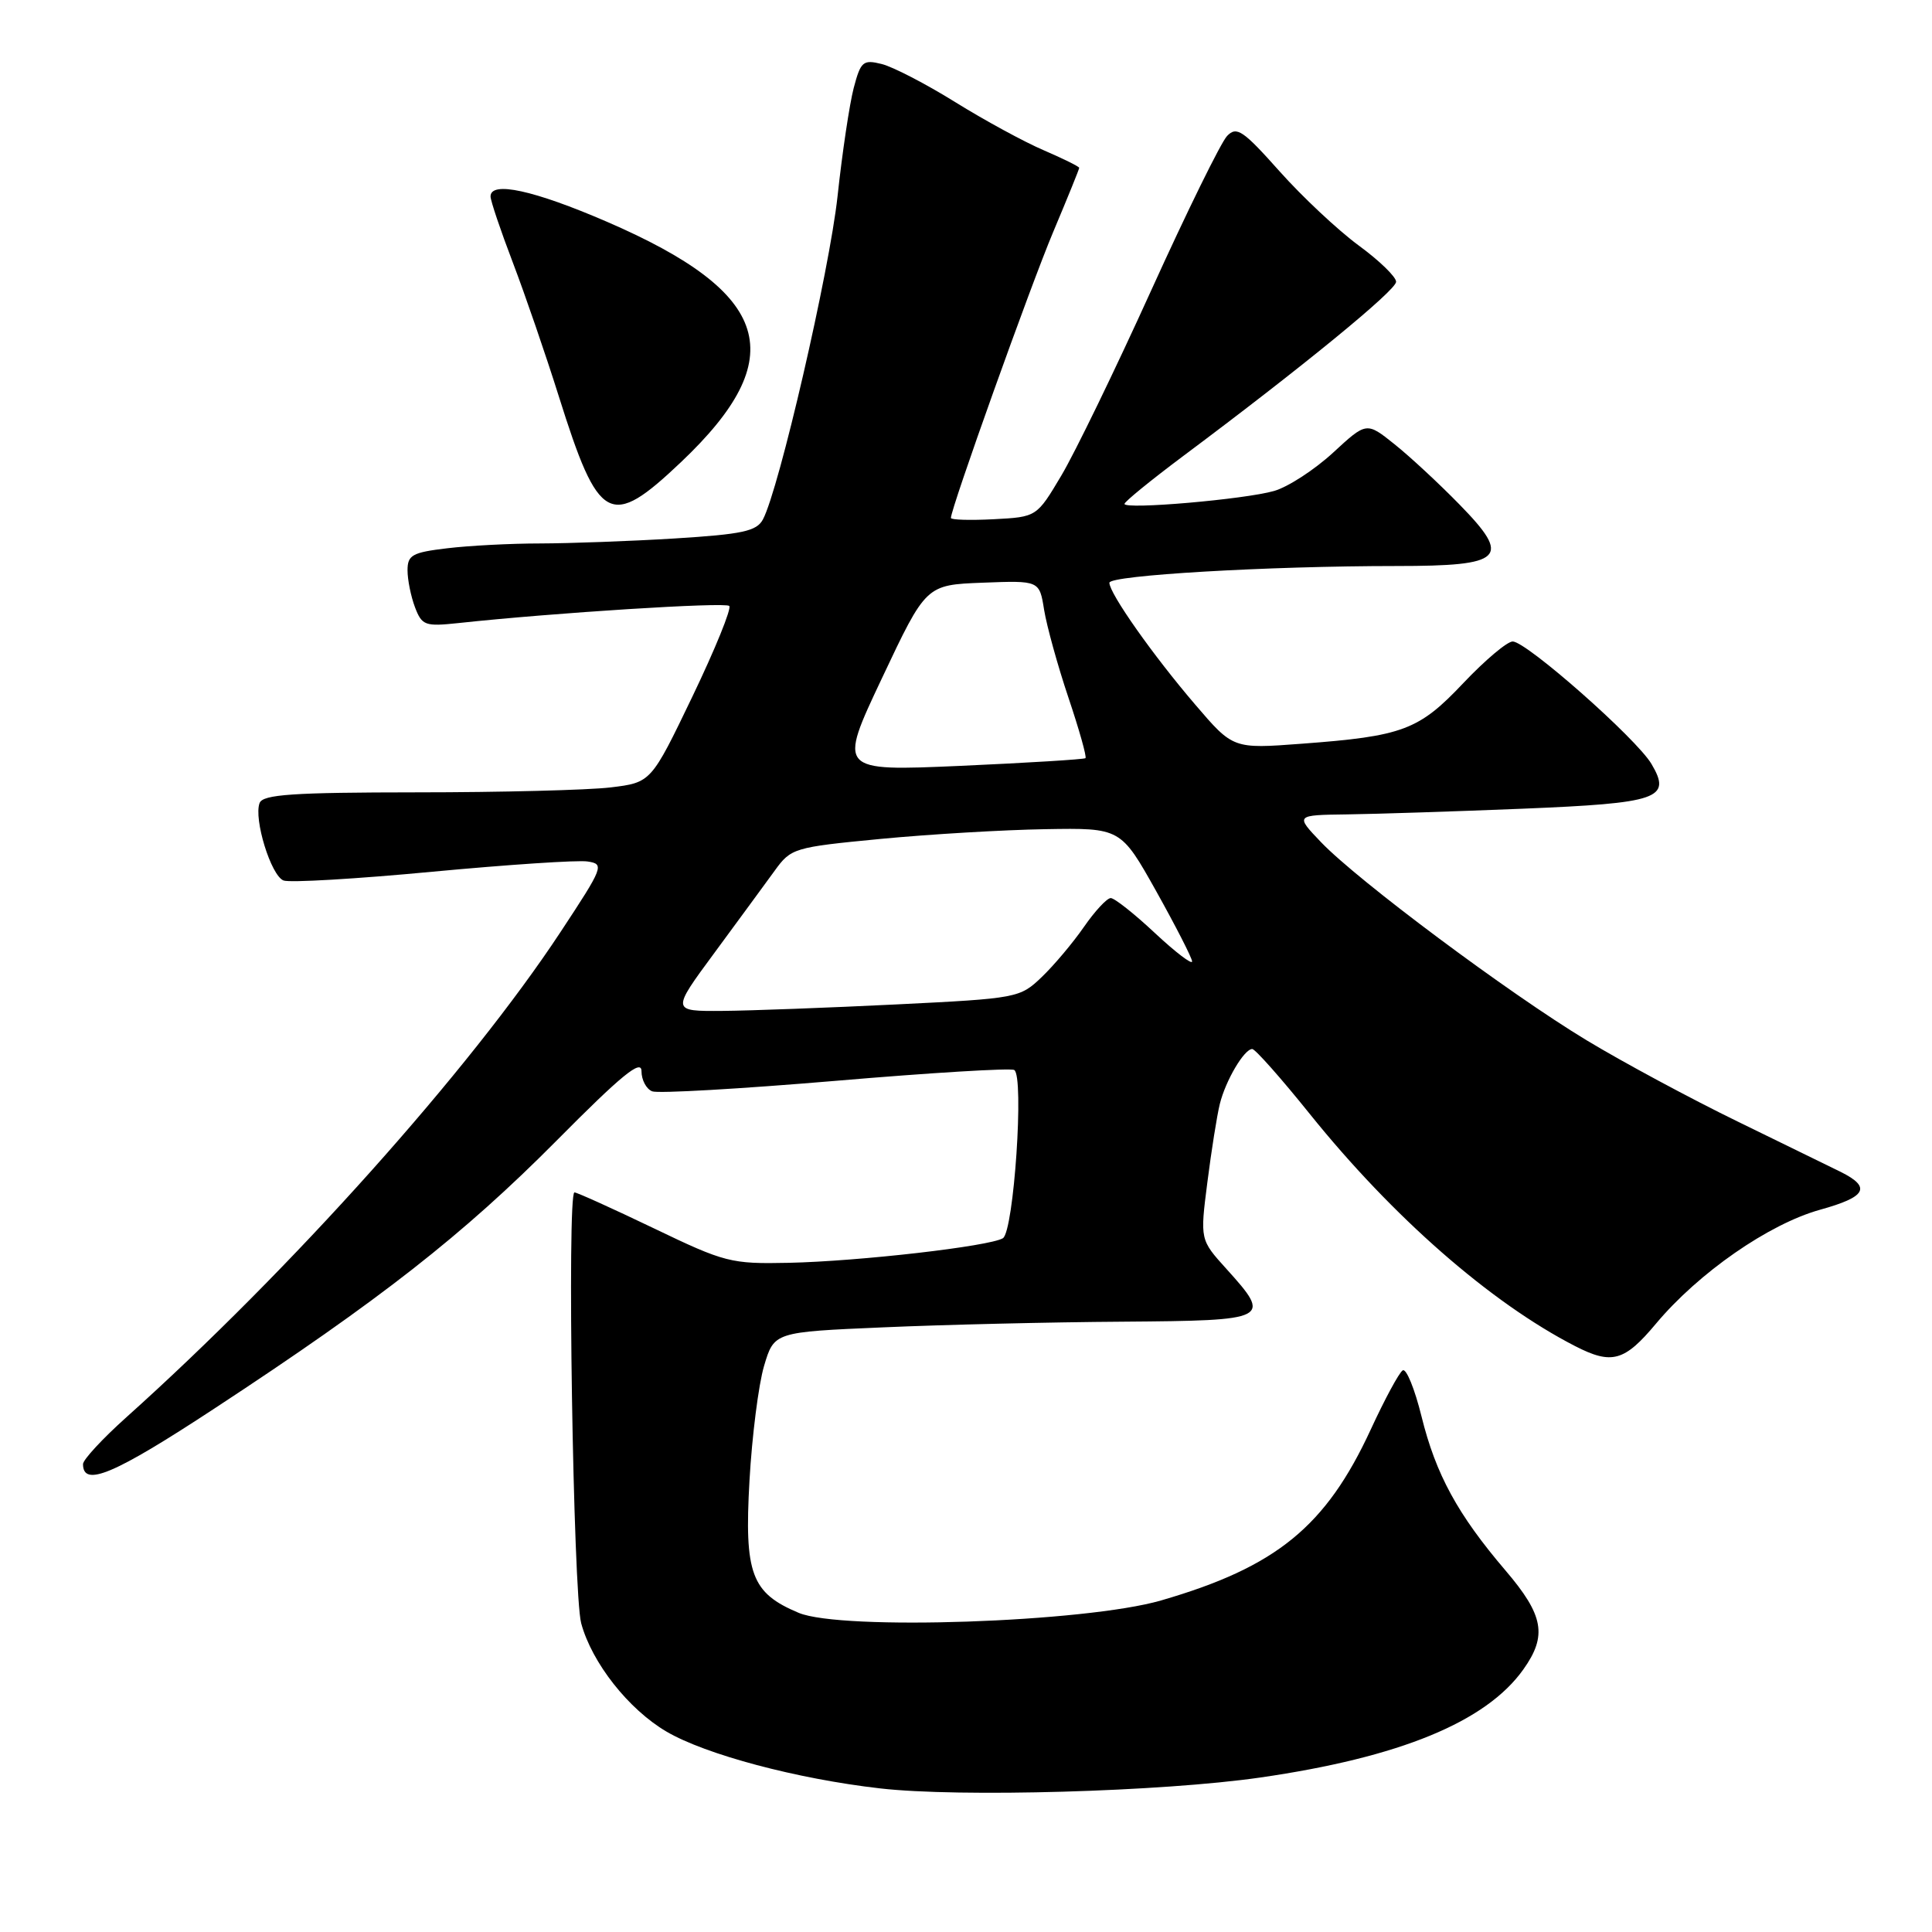 <?xml version="1.0" encoding="UTF-8" standalone="no"?>
<!DOCTYPE svg PUBLIC "-//W3C//DTD SVG 1.1//EN" "http://www.w3.org/Graphics/SVG/1.1/DTD/svg11.dtd" >
<svg xmlns="http://www.w3.org/2000/svg" xmlns:xlink="http://www.w3.org/1999/xlink" version="1.1" viewBox="0 0 256 256">
 <g >
 <path fill="currentColor"
d=" M 167.00 235.53 C 185.48 232.86 196.90 228.17 201.85 221.21 C 205.04 216.73 204.56 214.04 199.48 208.09 C 193.14 200.66 190.26 195.37 188.36 187.69 C 187.46 184.04 186.34 181.29 185.87 181.58 C 185.39 181.87 183.49 185.39 181.64 189.40 C 175.69 202.29 169.12 207.64 153.84 212.07 C 143.78 214.98 111.50 216.08 105.83 213.71 C 99.56 211.08 98.61 208.55 99.31 196.20 C 99.64 190.32 100.51 183.47 101.24 181.00 C 102.58 176.50 102.58 176.50 117.04 175.88 C 124.99 175.53 139.26 175.19 148.75 175.13 C 168.28 174.98 168.56 174.84 162.51 168.14 C 159.01 164.27 159.01 164.27 159.98 156.68 C 160.51 152.51 161.25 147.83 161.63 146.29 C 162.40 143.17 164.86 139.00 165.93 139.00 C 166.32 139.00 169.75 142.87 173.55 147.60 C 184.54 161.26 197.49 172.60 208.70 178.36 C 213.57 180.86 215.24 180.40 219.42 175.40 C 225.07 168.65 234.38 162.18 241.19 160.29 C 247.31 158.59 247.99 157.33 243.92 155.29 C 242.59 154.63 236.43 151.62 230.23 148.60 C 224.03 145.58 215.03 140.74 210.23 137.84 C 199.95 131.63 179.96 116.72 175.05 111.60 C 171.61 108.00 171.61 108.00 178.55 107.91 C 182.37 107.86 192.79 107.52 201.70 107.16 C 219.81 106.42 221.54 105.82 218.83 101.23 C 216.85 97.87 202.26 85.00 200.44 85.00 C 199.71 85.00 196.77 87.48 193.91 90.50 C 188.00 96.76 185.89 97.55 172.45 98.55 C 163.39 99.23 163.39 99.23 158.37 93.36 C 152.79 86.85 147.00 78.63 147.00 77.22 C 147.00 76.23 167.98 75.00 185.04 75.00 C 199.27 75.00 200.34 73.96 193.41 66.87 C 190.71 64.10 186.83 60.50 184.79 58.87 C 181.07 55.89 181.07 55.89 176.63 59.99 C 174.18 62.24 170.68 64.52 168.84 65.05 C 164.97 66.17 149.00 67.55 149.00 66.77 C 149.00 66.48 152.49 63.64 156.75 60.45 C 172.50 48.69 184.99 38.47 184.99 37.34 C 185.00 36.69 182.76 34.52 180.01 32.51 C 177.27 30.49 172.55 26.07 169.54 22.69 C 164.70 17.26 163.87 16.70 162.60 18.01 C 161.80 18.83 157.27 28.05 152.53 38.50 C 147.79 48.95 142.44 59.98 140.64 63.00 C 137.37 68.50 137.37 68.50 131.68 68.80 C 128.56 68.96 126.00 68.89 126.00 68.63 C 126.00 67.36 136.56 37.83 139.56 30.72 C 141.45 26.23 143.00 22.42 143.00 22.24 C 143.00 22.07 140.89 21.03 138.32 19.92 C 135.74 18.82 130.45 15.94 126.57 13.53 C 122.68 11.11 118.29 8.84 116.82 8.48 C 114.36 7.87 114.05 8.14 113.12 11.66 C 112.57 13.77 111.60 20.22 110.98 26.00 C 109.90 35.93 103.23 64.83 101.09 68.83 C 100.25 70.39 98.39 70.79 89.39 71.35 C 83.51 71.71 75.50 72.00 71.59 72.01 C 67.69 72.01 62.14 72.30 59.25 72.65 C 54.62 73.20 54.00 73.55 54.00 75.57 C 54.00 76.84 54.45 79.04 54.99 80.47 C 55.91 82.88 56.32 83.03 60.74 82.56 C 73.43 81.19 96.09 79.76 96.63 80.29 C 96.96 80.62 94.76 86.02 91.75 92.29 C 86.27 103.69 86.27 103.69 80.88 104.34 C 77.92 104.69 66.37 104.99 55.22 104.99 C 38.80 105.00 34.84 105.27 34.40 106.40 C 33.59 108.51 35.91 116.03 37.57 116.67 C 38.38 116.98 47.24 116.46 57.27 115.51 C 67.30 114.57 76.56 113.95 77.85 114.15 C 80.11 114.49 79.98 114.84 74.27 123.50 C 62.18 141.84 38.59 168.21 16.75 187.79 C 13.59 190.62 11.00 193.42 11.00 194.00 C 11.00 197.11 15.13 195.36 28.39 186.65 C 50.36 172.24 61.35 163.63 73.74 151.15 C 82.35 142.46 85.00 140.30 85.00 141.93 C 85.00 143.10 85.64 144.31 86.43 144.61 C 87.21 144.91 98.12 144.28 110.68 143.22 C 123.23 142.15 133.90 141.50 134.39 141.78 C 135.73 142.55 134.34 163.17 132.89 164.07 C 131.15 165.14 113.85 167.13 104.50 167.33 C 96.85 167.49 96.06 167.29 86.62 162.75 C 81.18 160.14 76.45 158.00 76.12 158.00 C 75.11 158.00 75.95 211.17 77.01 215.09 C 78.43 220.34 83.29 226.50 88.32 229.45 C 93.53 232.50 105.60 235.71 116.60 236.97 C 127.12 238.18 153.96 237.41 167.00 235.53 Z  M 90.22 61.25 C 104.90 47.34 102.29 38.84 80.41 29.38 C 70.74 25.20 65.00 23.95 65.00 26.03 C 65.00 26.60 66.33 30.54 67.95 34.78 C 69.57 39.03 72.31 47.00 74.04 52.50 C 79.34 69.36 80.82 70.16 90.22 61.25 Z  M 94.67 126.25 C 97.81 121.99 101.39 117.10 102.63 115.40 C 104.82 112.37 105.16 112.27 116.69 111.16 C 123.18 110.54 133.00 109.96 138.50 109.87 C 148.50 109.70 148.50 109.70 153.21 118.10 C 155.79 122.72 157.93 126.90 157.96 127.39 C 157.98 127.87 155.77 126.19 153.04 123.64 C 150.32 121.09 147.68 119.00 147.18 119.00 C 146.68 119.00 145.08 120.72 143.62 122.83 C 142.16 124.94 139.64 127.93 138.03 129.47 C 135.15 132.23 134.81 132.30 118.80 133.09 C 109.83 133.53 99.45 133.92 95.73 133.95 C 88.95 134.00 88.95 134.00 94.67 126.25 Z  M 116.87 89.85 C 122.70 77.50 122.70 77.50 130.21 77.21 C 137.73 76.92 137.73 76.92 138.35 80.81 C 138.70 82.95 140.14 88.18 141.57 92.43 C 143.00 96.68 144.02 100.30 143.83 100.46 C 143.65 100.62 136.20 101.08 127.27 101.48 C 111.04 102.19 111.04 102.19 116.87 89.85 Z "/>
</g>
</svg>
